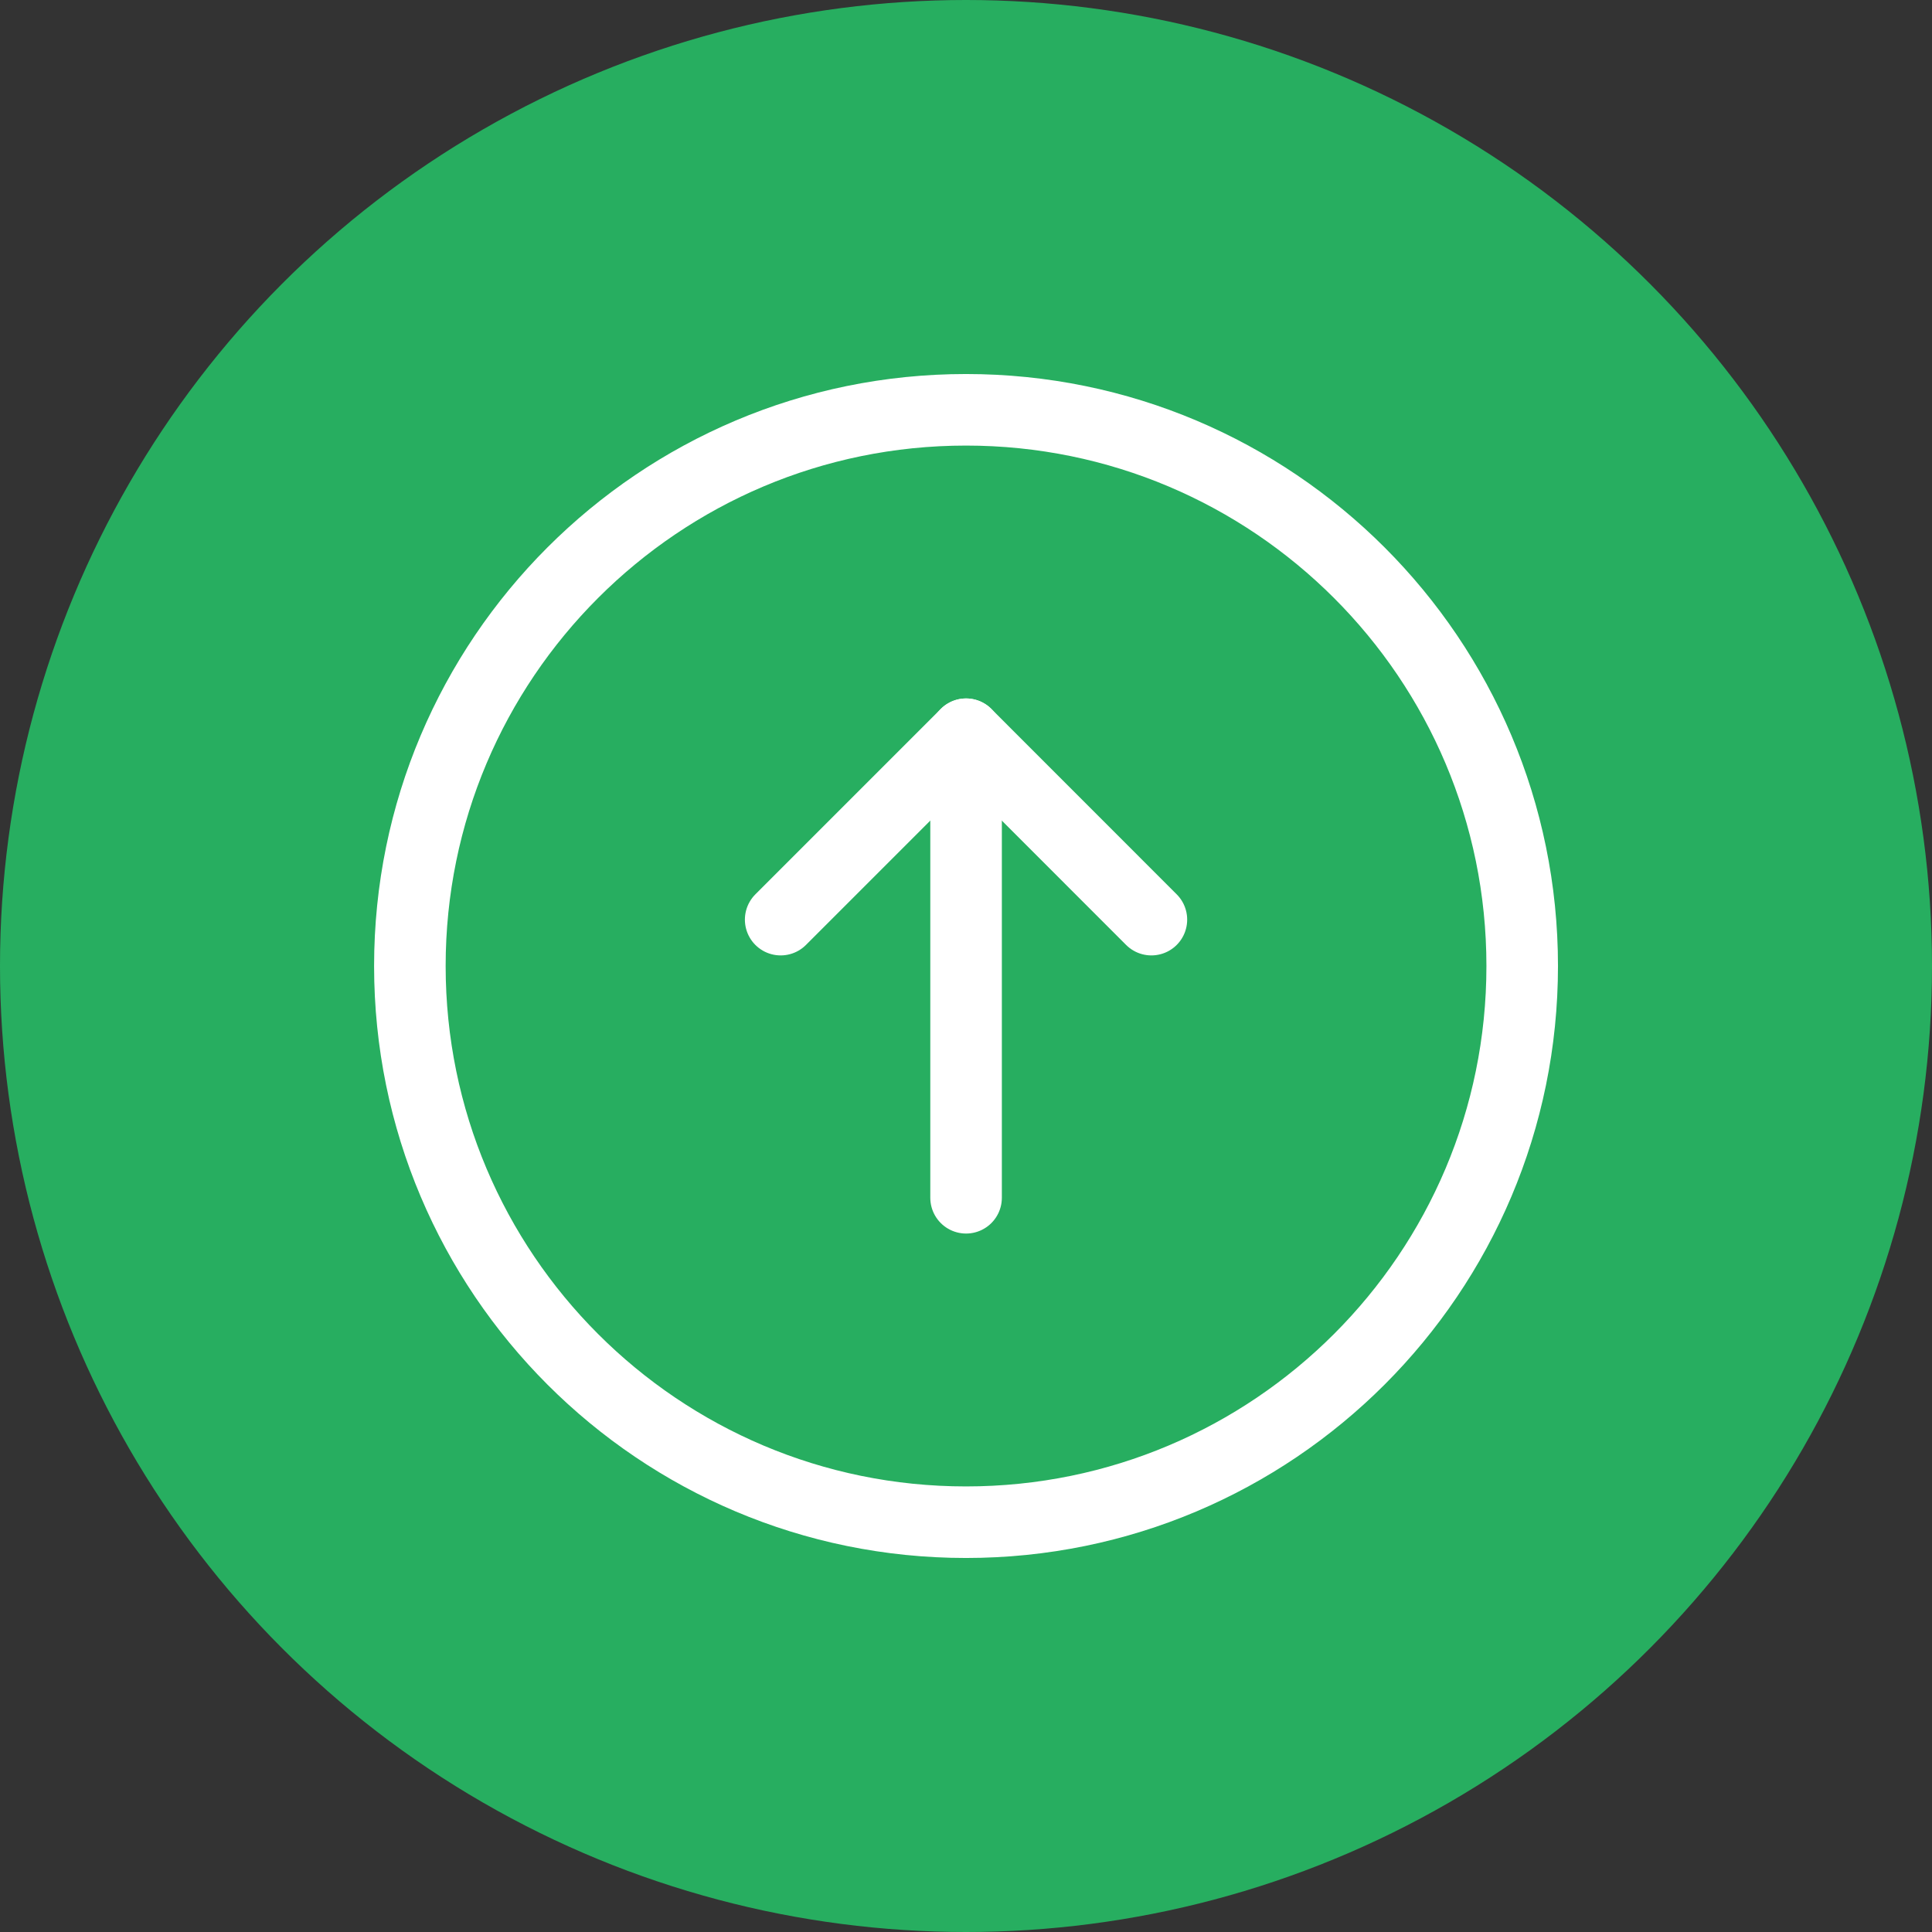 <svg width="27" height="27" viewBox="0 0 27 27" fill="none" xmlns="http://www.w3.org/2000/svg">
<rect x="0" y="0" width="27" height="27" fill="#333333" stroke="none"/>
<circle cx="13.5" cy="13.5" r="13.5" fill="#27AE60"/>
<path d="M13.5 21.273C17.793 21.273 21.273 17.793 21.273 13.5C21.273 9.207 17.793 5.727 13.5 5.727C9.208 5.727 5.728 9.207 5.728 13.5C5.728 17.793 9.208 21.273 13.5 21.273Z" stroke="white" stroke-linecap="round" stroke-linejoin="round"/>
<path d="M10.91 12.852L13.501 10.261L16.091 12.852" stroke="white" stroke-linecap="round" stroke-linejoin="round"/>
<path d="M13.501 16.739V10.261" stroke="white" stroke-linecap="round" stroke-linejoin="round"/>
</svg>
